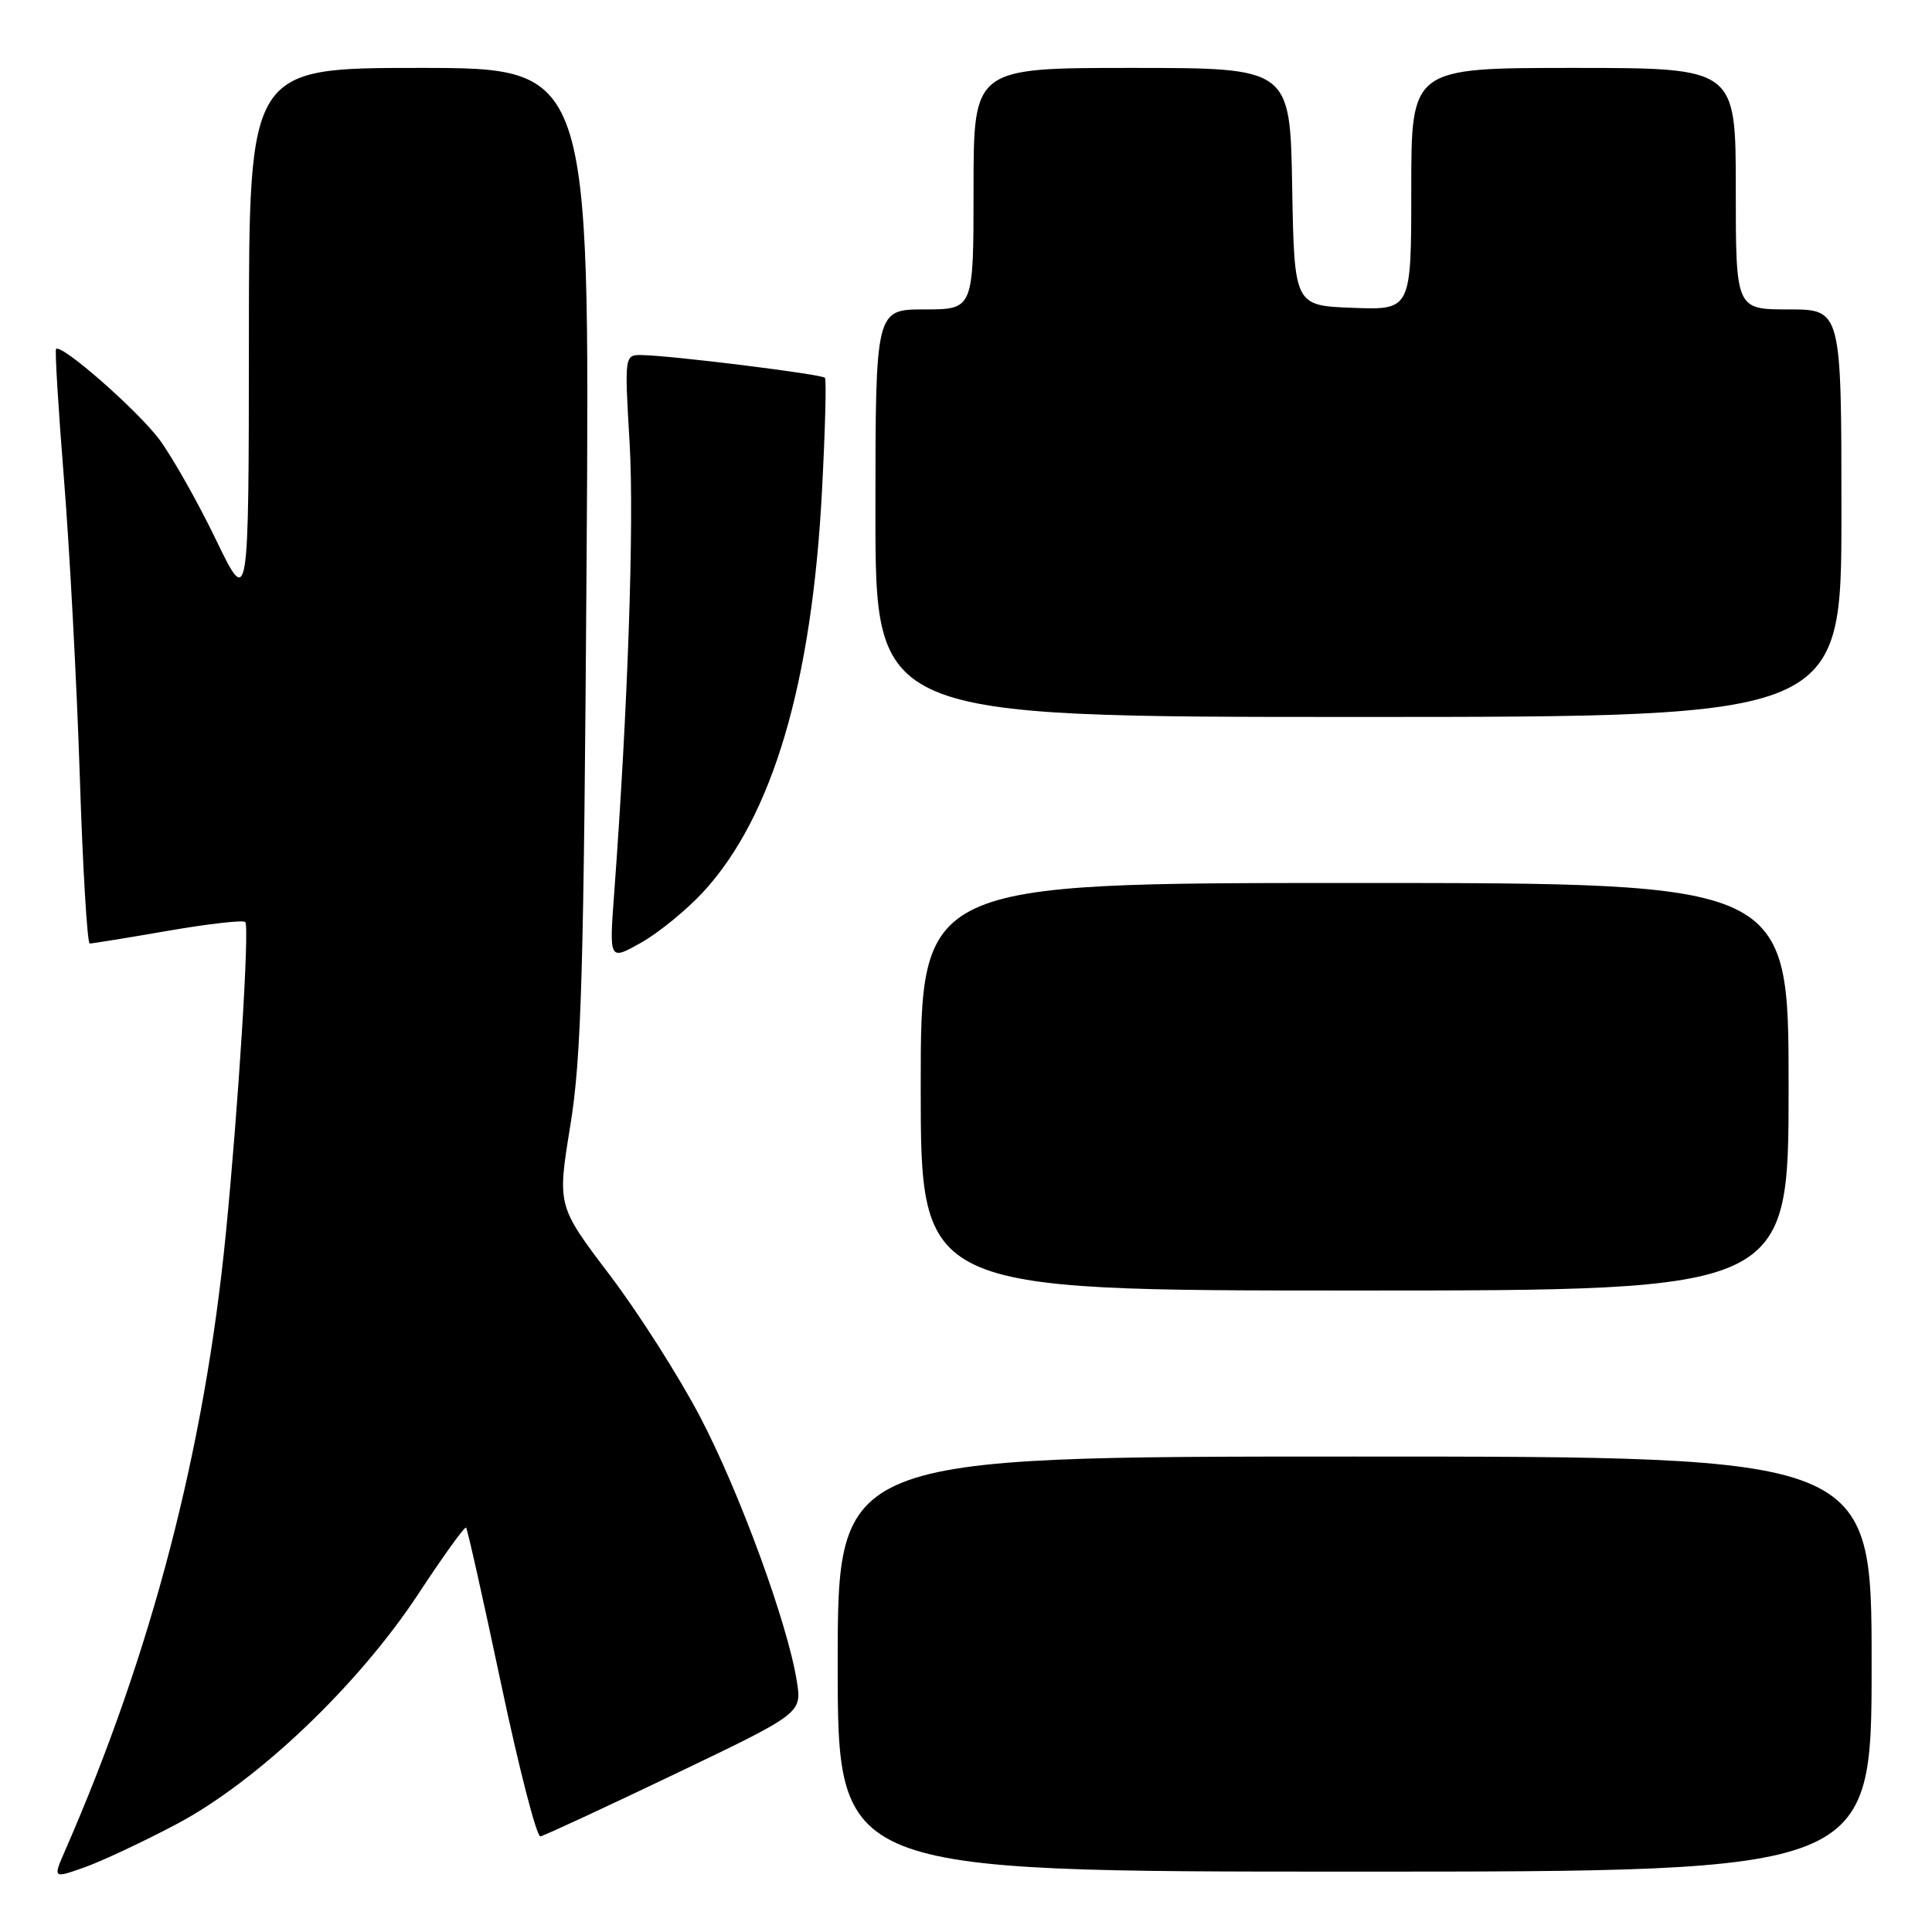 <?xml version="1.0" encoding="UTF-8" standalone="no"?>
<!DOCTYPE svg PUBLIC "-//W3C//DTD SVG 1.1//EN" "http://www.w3.org/Graphics/SVG/1.1/DTD/svg11.dtd" >
<svg xmlns="http://www.w3.org/2000/svg" xmlns:xlink="http://www.w3.org/1999/xlink" version="1.1" viewBox="0 0 256 256">
 <g >
 <path fill="currentColor"
d=" M 23.33 241.74 C 34.06 236.08 47.47 223.32 55.46 211.16 C 58.74 206.17 61.57 202.24 61.76 202.42 C 61.94 202.61 64.03 211.93 66.40 223.13 C 68.77 234.33 71.11 243.42 71.61 243.33 C 72.10 243.24 80.10 239.53 89.38 235.09 C 106.26 227.01 106.26 227.01 105.58 222.75 C 104.37 215.14 98.04 197.82 92.80 187.80 C 89.98 182.41 84.56 173.90 80.75 168.89 C 73.84 159.77 73.84 159.77 75.57 149.14 C 77.05 140.06 77.36 128.98 77.73 73.75 C 78.16 9.00 78.16 9.00 55.58 9.00 C 33.00 9.00 33.00 9.00 32.98 44.75 C 32.96 80.50 32.96 80.50 28.61 71.50 C 26.22 66.55 22.86 60.61 21.16 58.29 C 18.31 54.44 8.15 45.52 7.43 46.24 C 7.26 46.41 7.73 54.19 8.48 63.52 C 9.23 72.86 10.17 90.51 10.57 102.75 C 10.96 114.99 11.56 125.01 11.89 125.02 C 12.23 125.02 16.88 124.27 22.24 123.34 C 27.60 122.41 32.22 121.89 32.50 122.17 C 33.08 122.75 31.59 146.60 29.92 163.50 C 27.10 192.10 20.10 218.96 8.63 245.20 C 7.01 248.91 7.01 248.91 11.15 247.45 C 13.42 246.65 18.90 244.08 23.33 241.74 Z  M 248.00 220.50 C 248.00 193.00 248.00 193.00 179.50 193.00 C 111.00 193.00 111.00 193.00 111.00 220.50 C 111.00 248.00 111.00 248.00 179.50 248.00 C 248.00 248.00 248.00 248.00 248.00 220.50 Z  M 237.00 144.00 C 237.00 117.00 237.00 117.00 179.50 117.00 C 122.00 117.00 122.00 117.00 122.00 144.00 C 122.00 171.00 122.00 171.00 179.50 171.00 C 237.00 171.00 237.00 171.00 237.00 144.00 Z  M 93.17 118.20 C 102.36 108.23 107.58 90.59 108.92 65.00 C 109.34 57.02 109.52 50.30 109.31 50.06 C 108.92 49.59 89.17 47.13 85.12 47.05 C 82.74 47.00 82.74 47.00 83.43 58.75 C 84.04 69.29 83.20 93.83 81.38 118.39 C 80.72 127.29 80.72 127.29 84.95 124.91 C 87.27 123.60 90.97 120.58 93.17 118.20 Z  M 244.00 68.00 C 244.00 41.00 244.00 41.00 237.00 41.00 C 230.00 41.00 230.00 41.00 230.00 25.00 C 230.00 9.00 230.00 9.00 208.50 9.00 C 187.00 9.00 187.00 9.00 187.00 25.04 C 187.00 41.08 187.00 41.08 179.25 40.79 C 171.50 40.50 171.50 40.50 171.22 24.75 C 170.95 9.00 170.95 9.00 149.97 9.00 C 129.00 9.00 129.00 9.00 129.00 25.00 C 129.00 41.00 129.00 41.00 122.50 41.00 C 116.00 41.00 116.00 41.00 116.00 68.00 C 116.00 95.00 116.00 95.00 180.00 95.00 C 244.00 95.00 244.00 95.00 244.00 68.00 Z "/>
</g>
</svg>